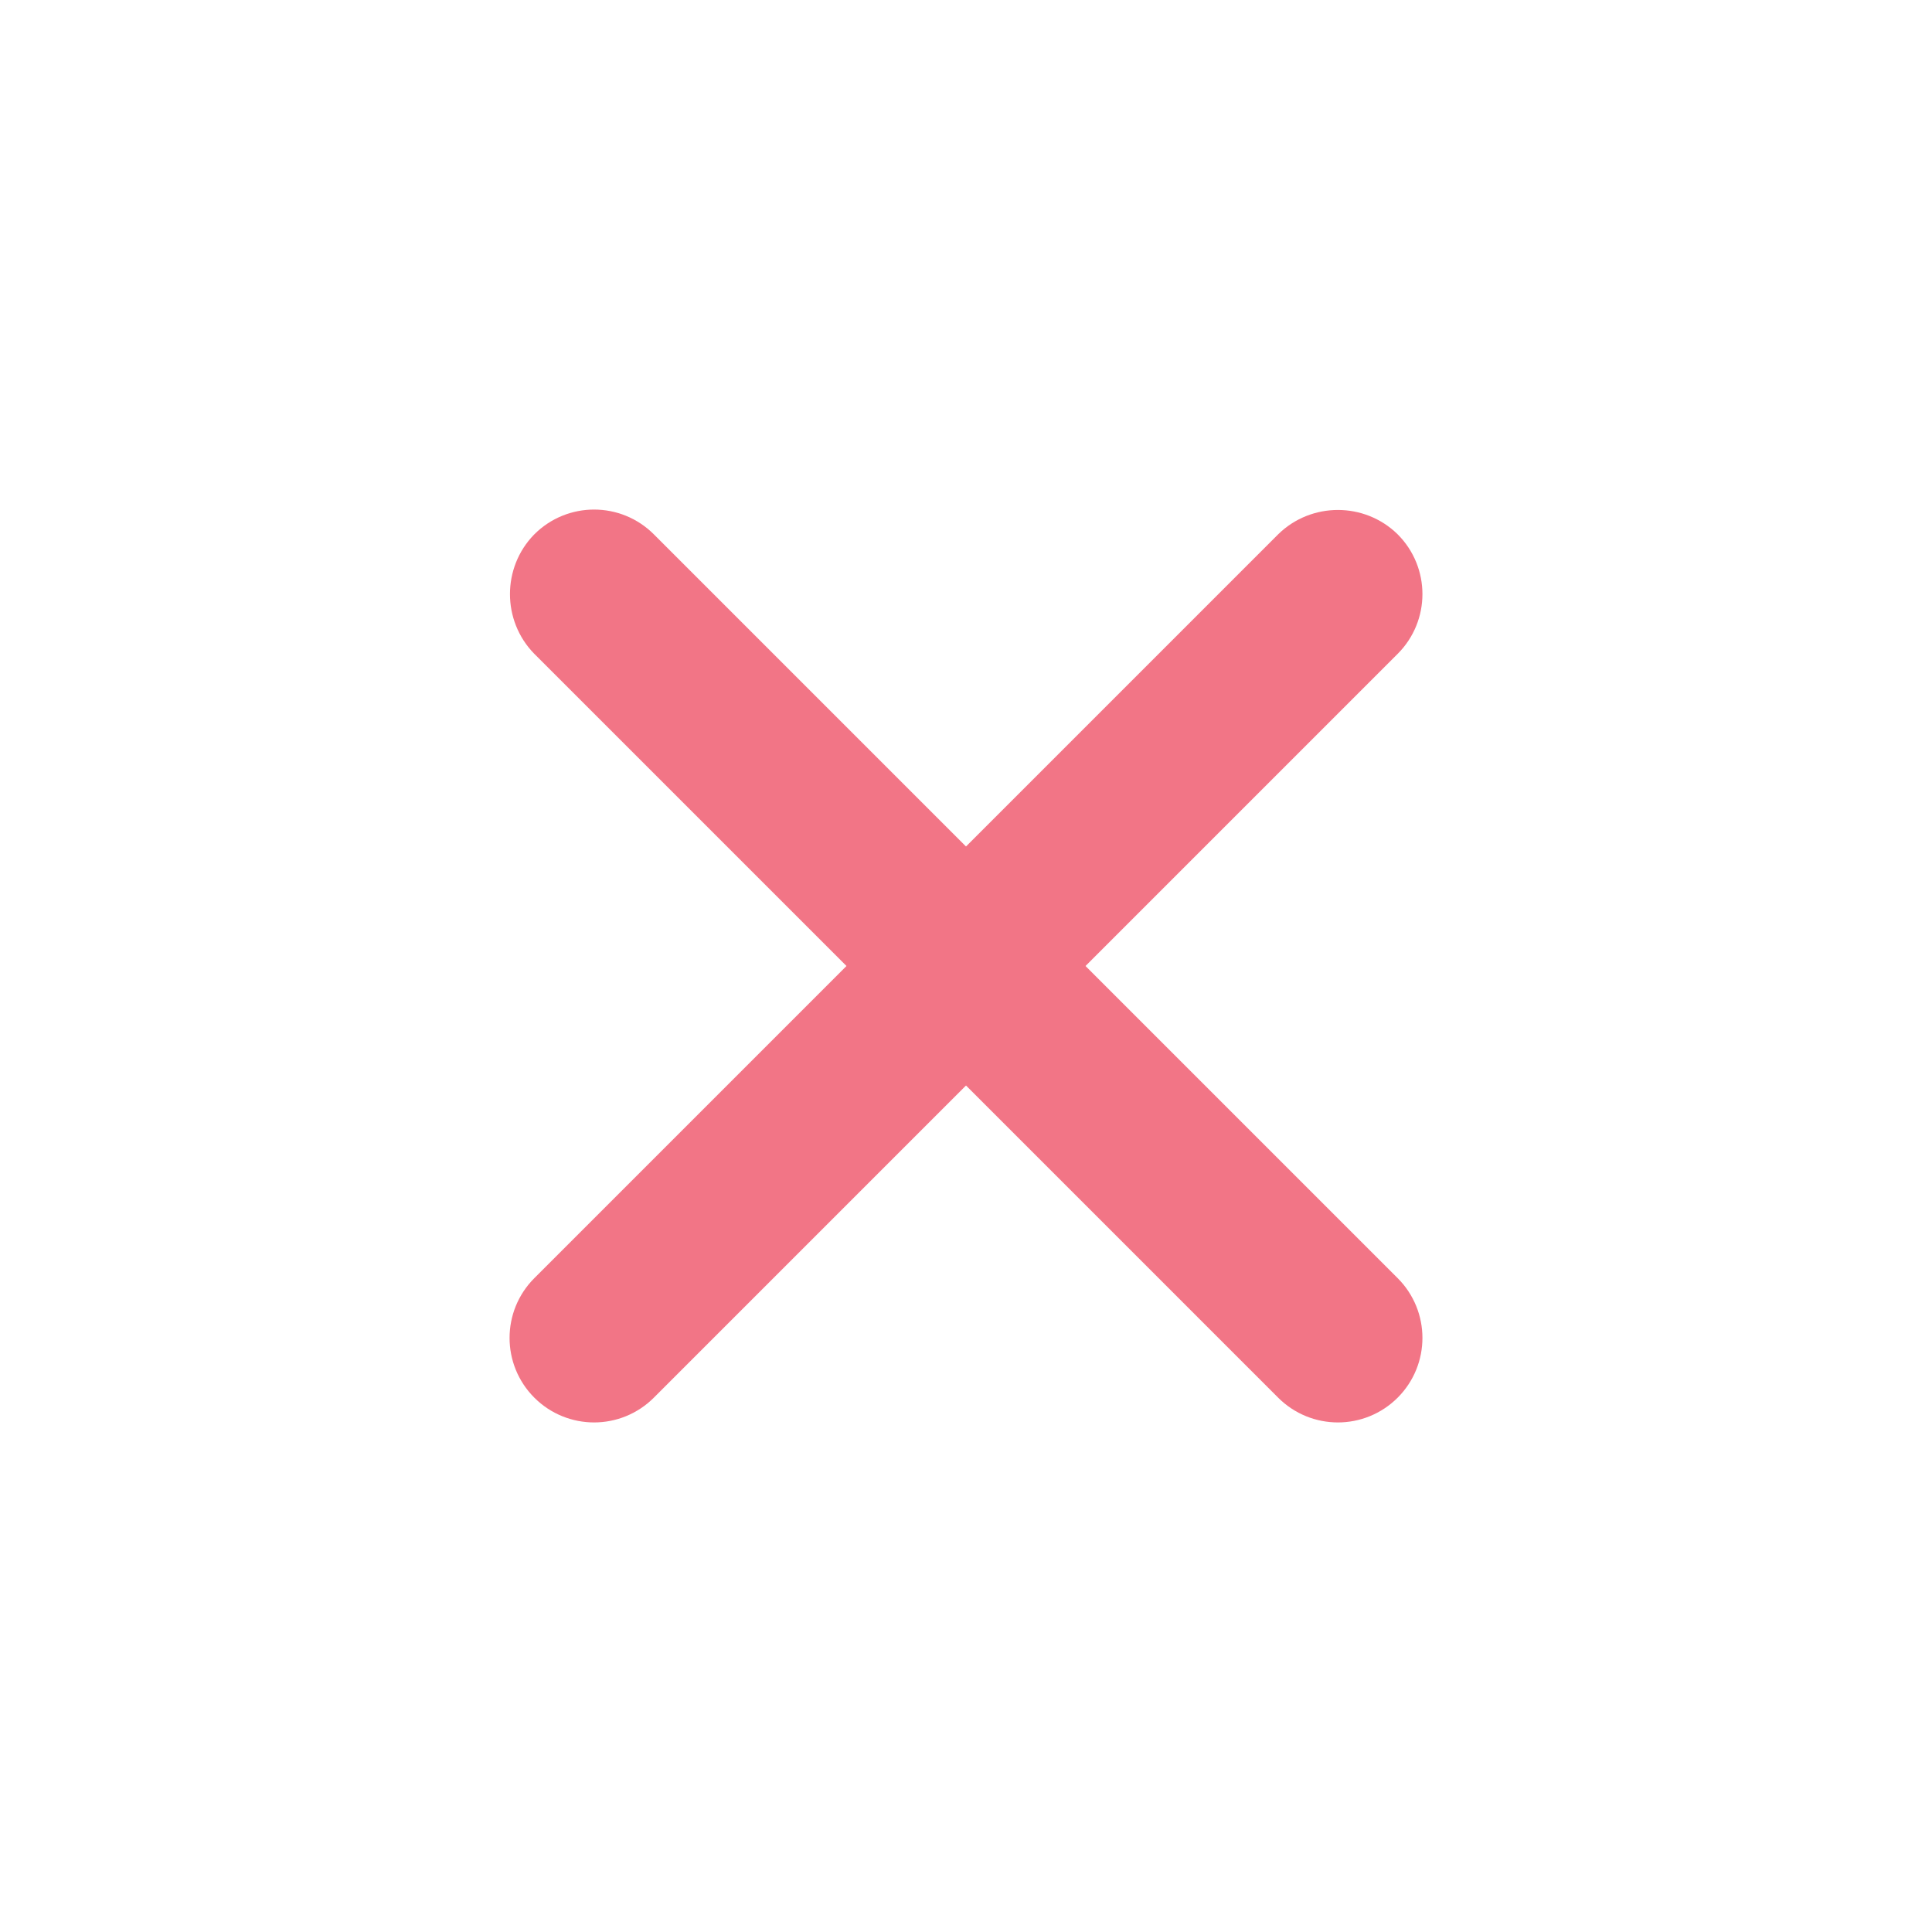 <?xml version="1.0" encoding="utf-8"?>
<svg version="1.1" xmlns="http://www.w3.org/2000/svg" x="0px" y="0px"
	 viewBox="0 0 36 36" style="enable-background:new 0 0 36 36;" xml:space="preserve">
<style type="text/css">
	.st0{fill:#F27586;stroke:#F27586;stroke-miterlimit:10;}
</style>
<g>
	<g>
		<path class="st0" d="M25.69,10.31c0.42,0.42,0.42,1.1,0,1.52L11.83,25.69c-0.42,0.42-1.1,0.42-1.52,0c-0.42-0.42-0.42-1.1,0-1.52
			l13.86-13.86C24.59,9.9,25.27,9.9,25.69,10.31L25.69,10.31z M25.69,10.31"/>
		<path class="st0" d="M10.31,10.31c0.42-0.42,1.1-0.42,1.52,0l13.86,13.86c0.42,0.42,0.42,1.1,0,1.52c-0.42,0.42-1.1,0.42-1.52,0
			L10.31,11.83C9.9,11.41,9.9,10.73,10.31,10.31L10.31,10.31z M10.31,10.31"/>
	</g>
</g>
</svg>
